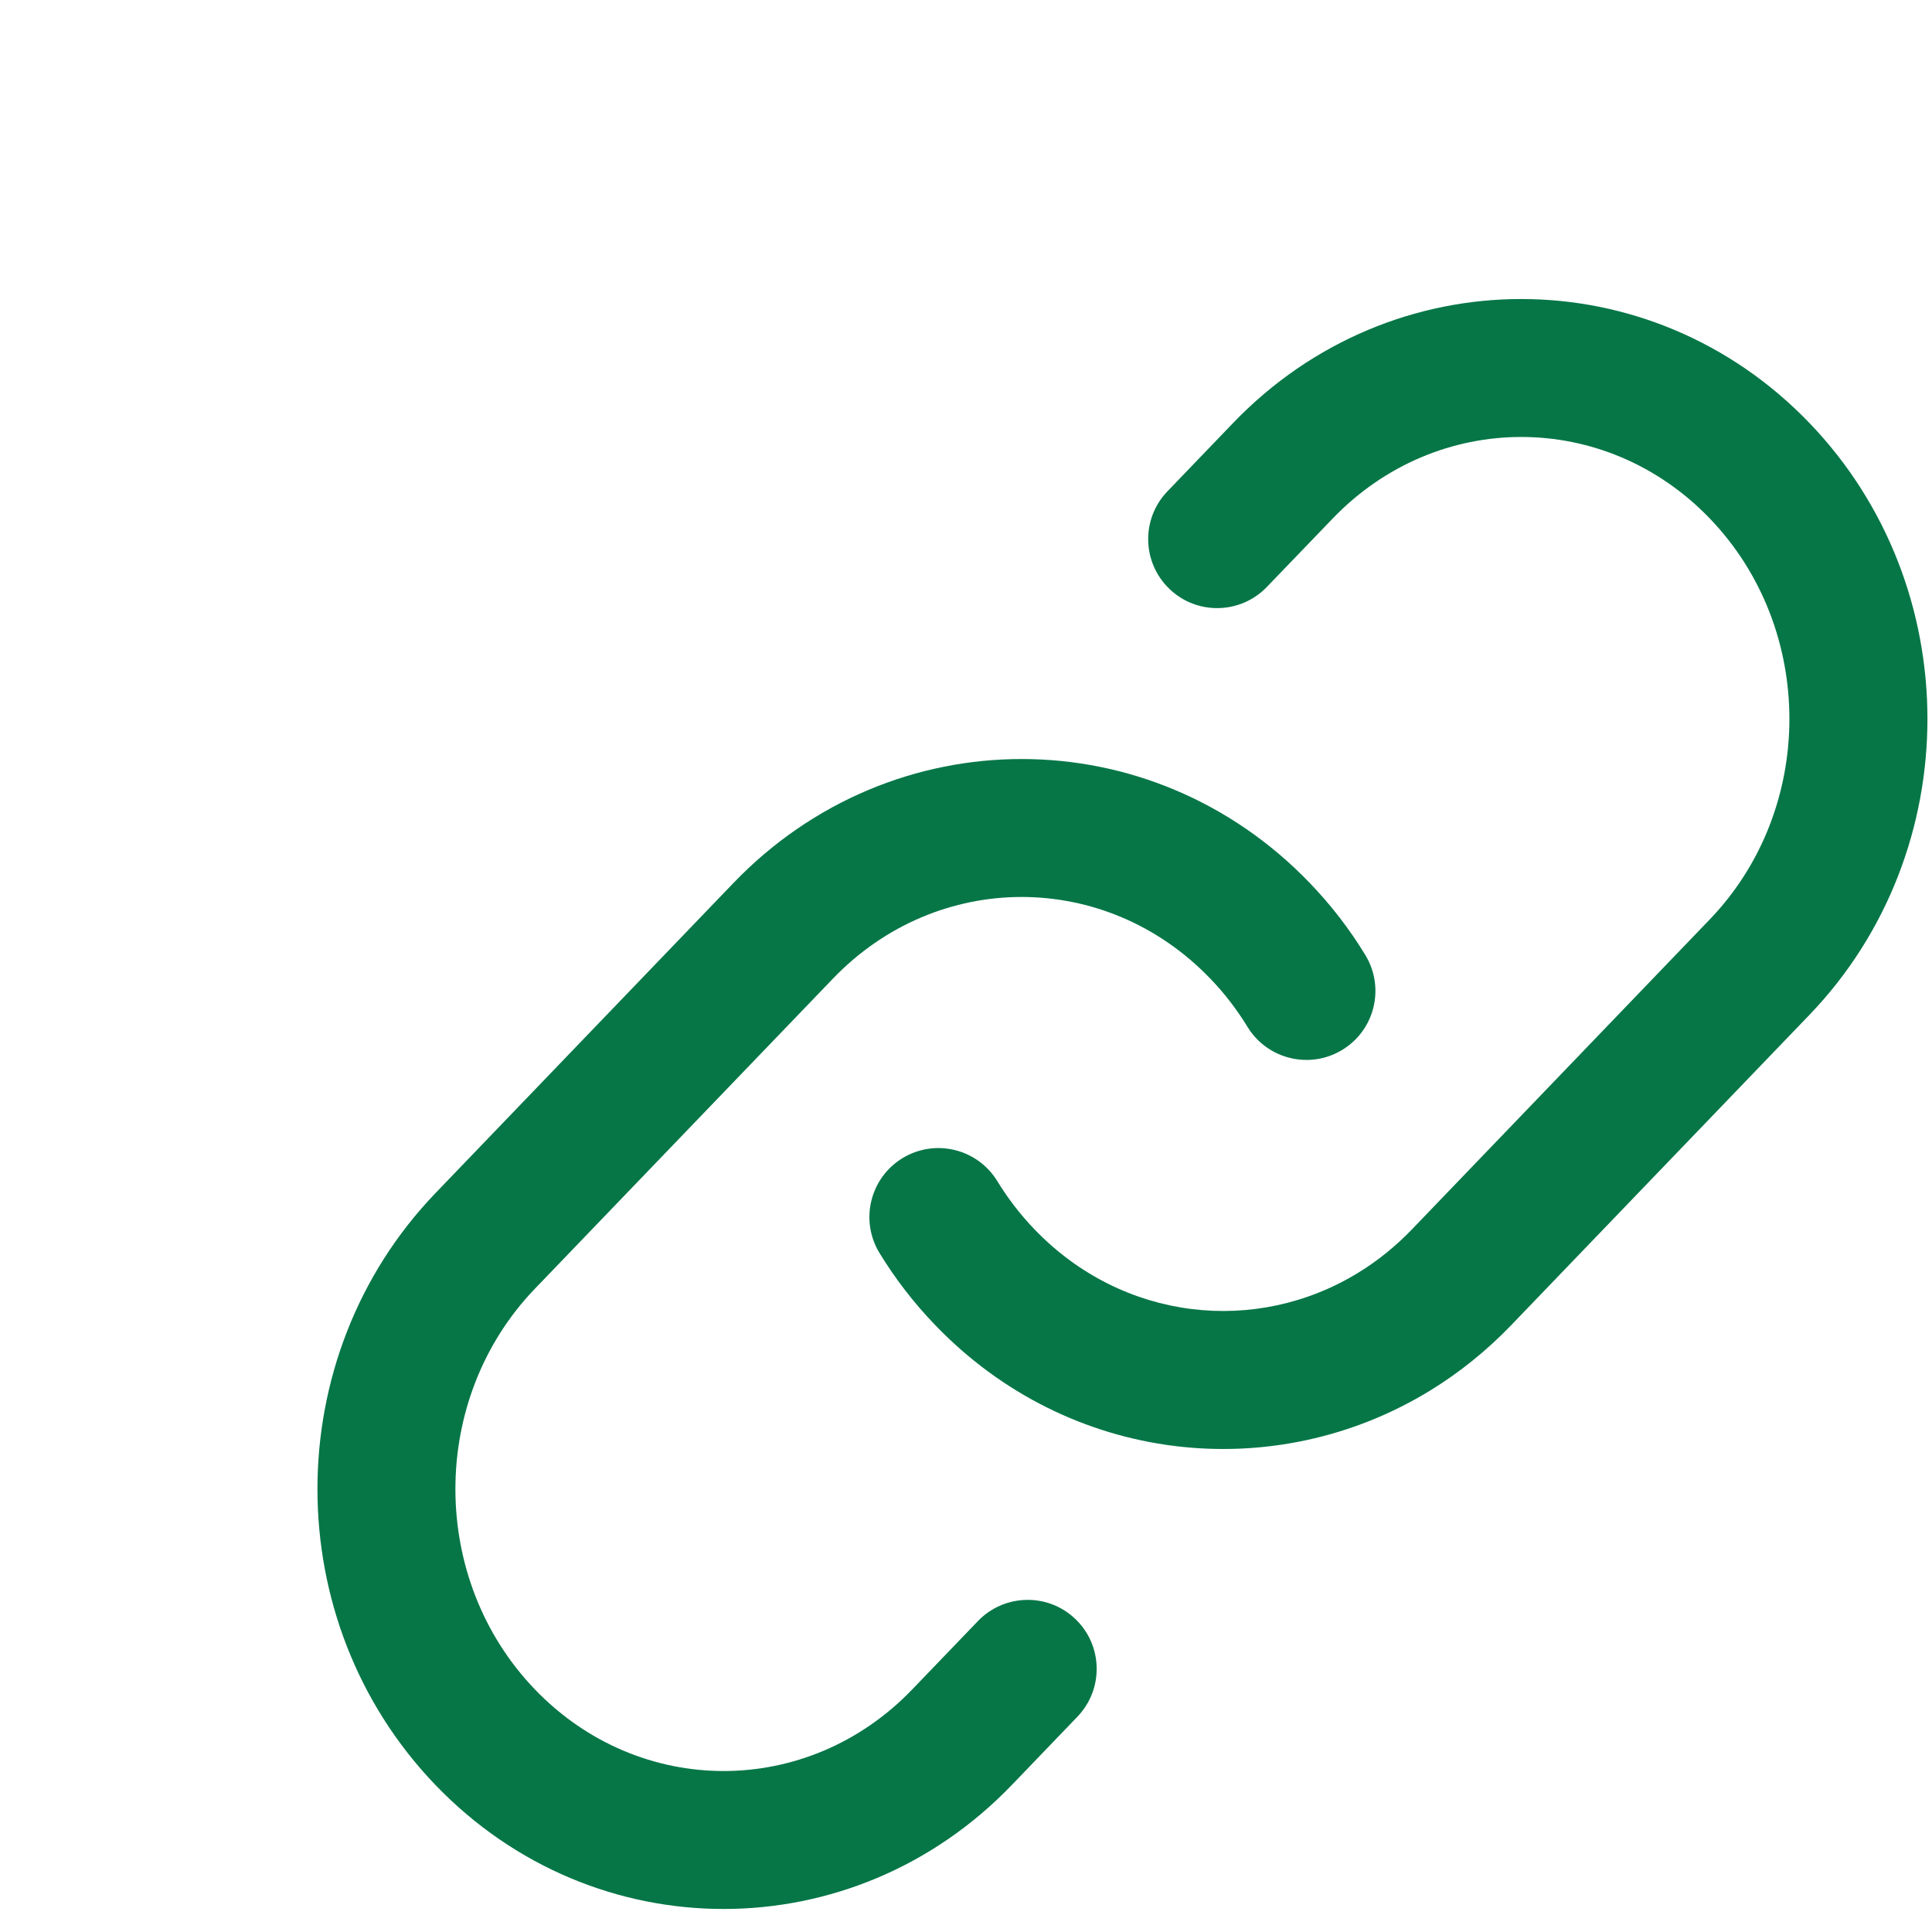 <svg width="21" height="21" viewBox="0 0 21 21" fill="none" xmlns="http://www.w3.org/2000/svg">
<path d="M19.668 4.598C17.941 2.801 15.129 2.801 13.403 4.598L12.69 5.34C12.402 5.639 12.412 6.114 12.711 6.401C13.009 6.688 13.484 6.678 13.771 6.379L14.485 5.637C15.621 4.454 17.45 4.454 18.586 5.637C19.738 6.836 19.738 8.792 18.586 9.992L15.347 13.363C15.167 13.55 14.971 13.707 14.765 13.833C13.657 14.514 12.206 14.363 11.245 13.363C11.089 13.201 10.954 13.024 10.84 12.838C10.624 12.485 10.163 12.373 9.809 12.589C9.456 12.805 9.344 13.266 9.56 13.62C9.73 13.898 9.931 14.16 10.164 14.402C11.618 15.916 13.848 16.158 15.551 15.111C15.865 14.918 16.16 14.681 16.428 14.402L19.668 11.031C21.378 9.251 21.378 6.377 19.668 4.598Z" fill="#067647"/>
<path d="M14.237 9.598C12.511 7.801 9.699 7.801 7.972 9.598L4.733 12.969C3.023 14.749 3.023 17.623 4.733 19.402C6.459 21.199 9.271 21.199 10.998 19.402L11.711 18.66C11.998 18.361 11.989 17.886 11.69 17.599C11.392 17.312 10.917 17.322 10.63 17.62L9.916 18.363C8.78 19.546 6.951 19.546 5.814 18.363C4.662 17.164 4.662 15.207 5.814 14.008L9.054 10.637C10.19 9.454 12.019 9.454 13.155 10.637C13.312 10.799 13.446 10.976 13.56 11.162C13.776 11.515 14.238 11.627 14.591 11.411C14.945 11.195 15.056 10.733 14.84 10.38C14.671 10.102 14.47 9.84 14.237 9.598Z" fill="#067647"/>
</svg>
